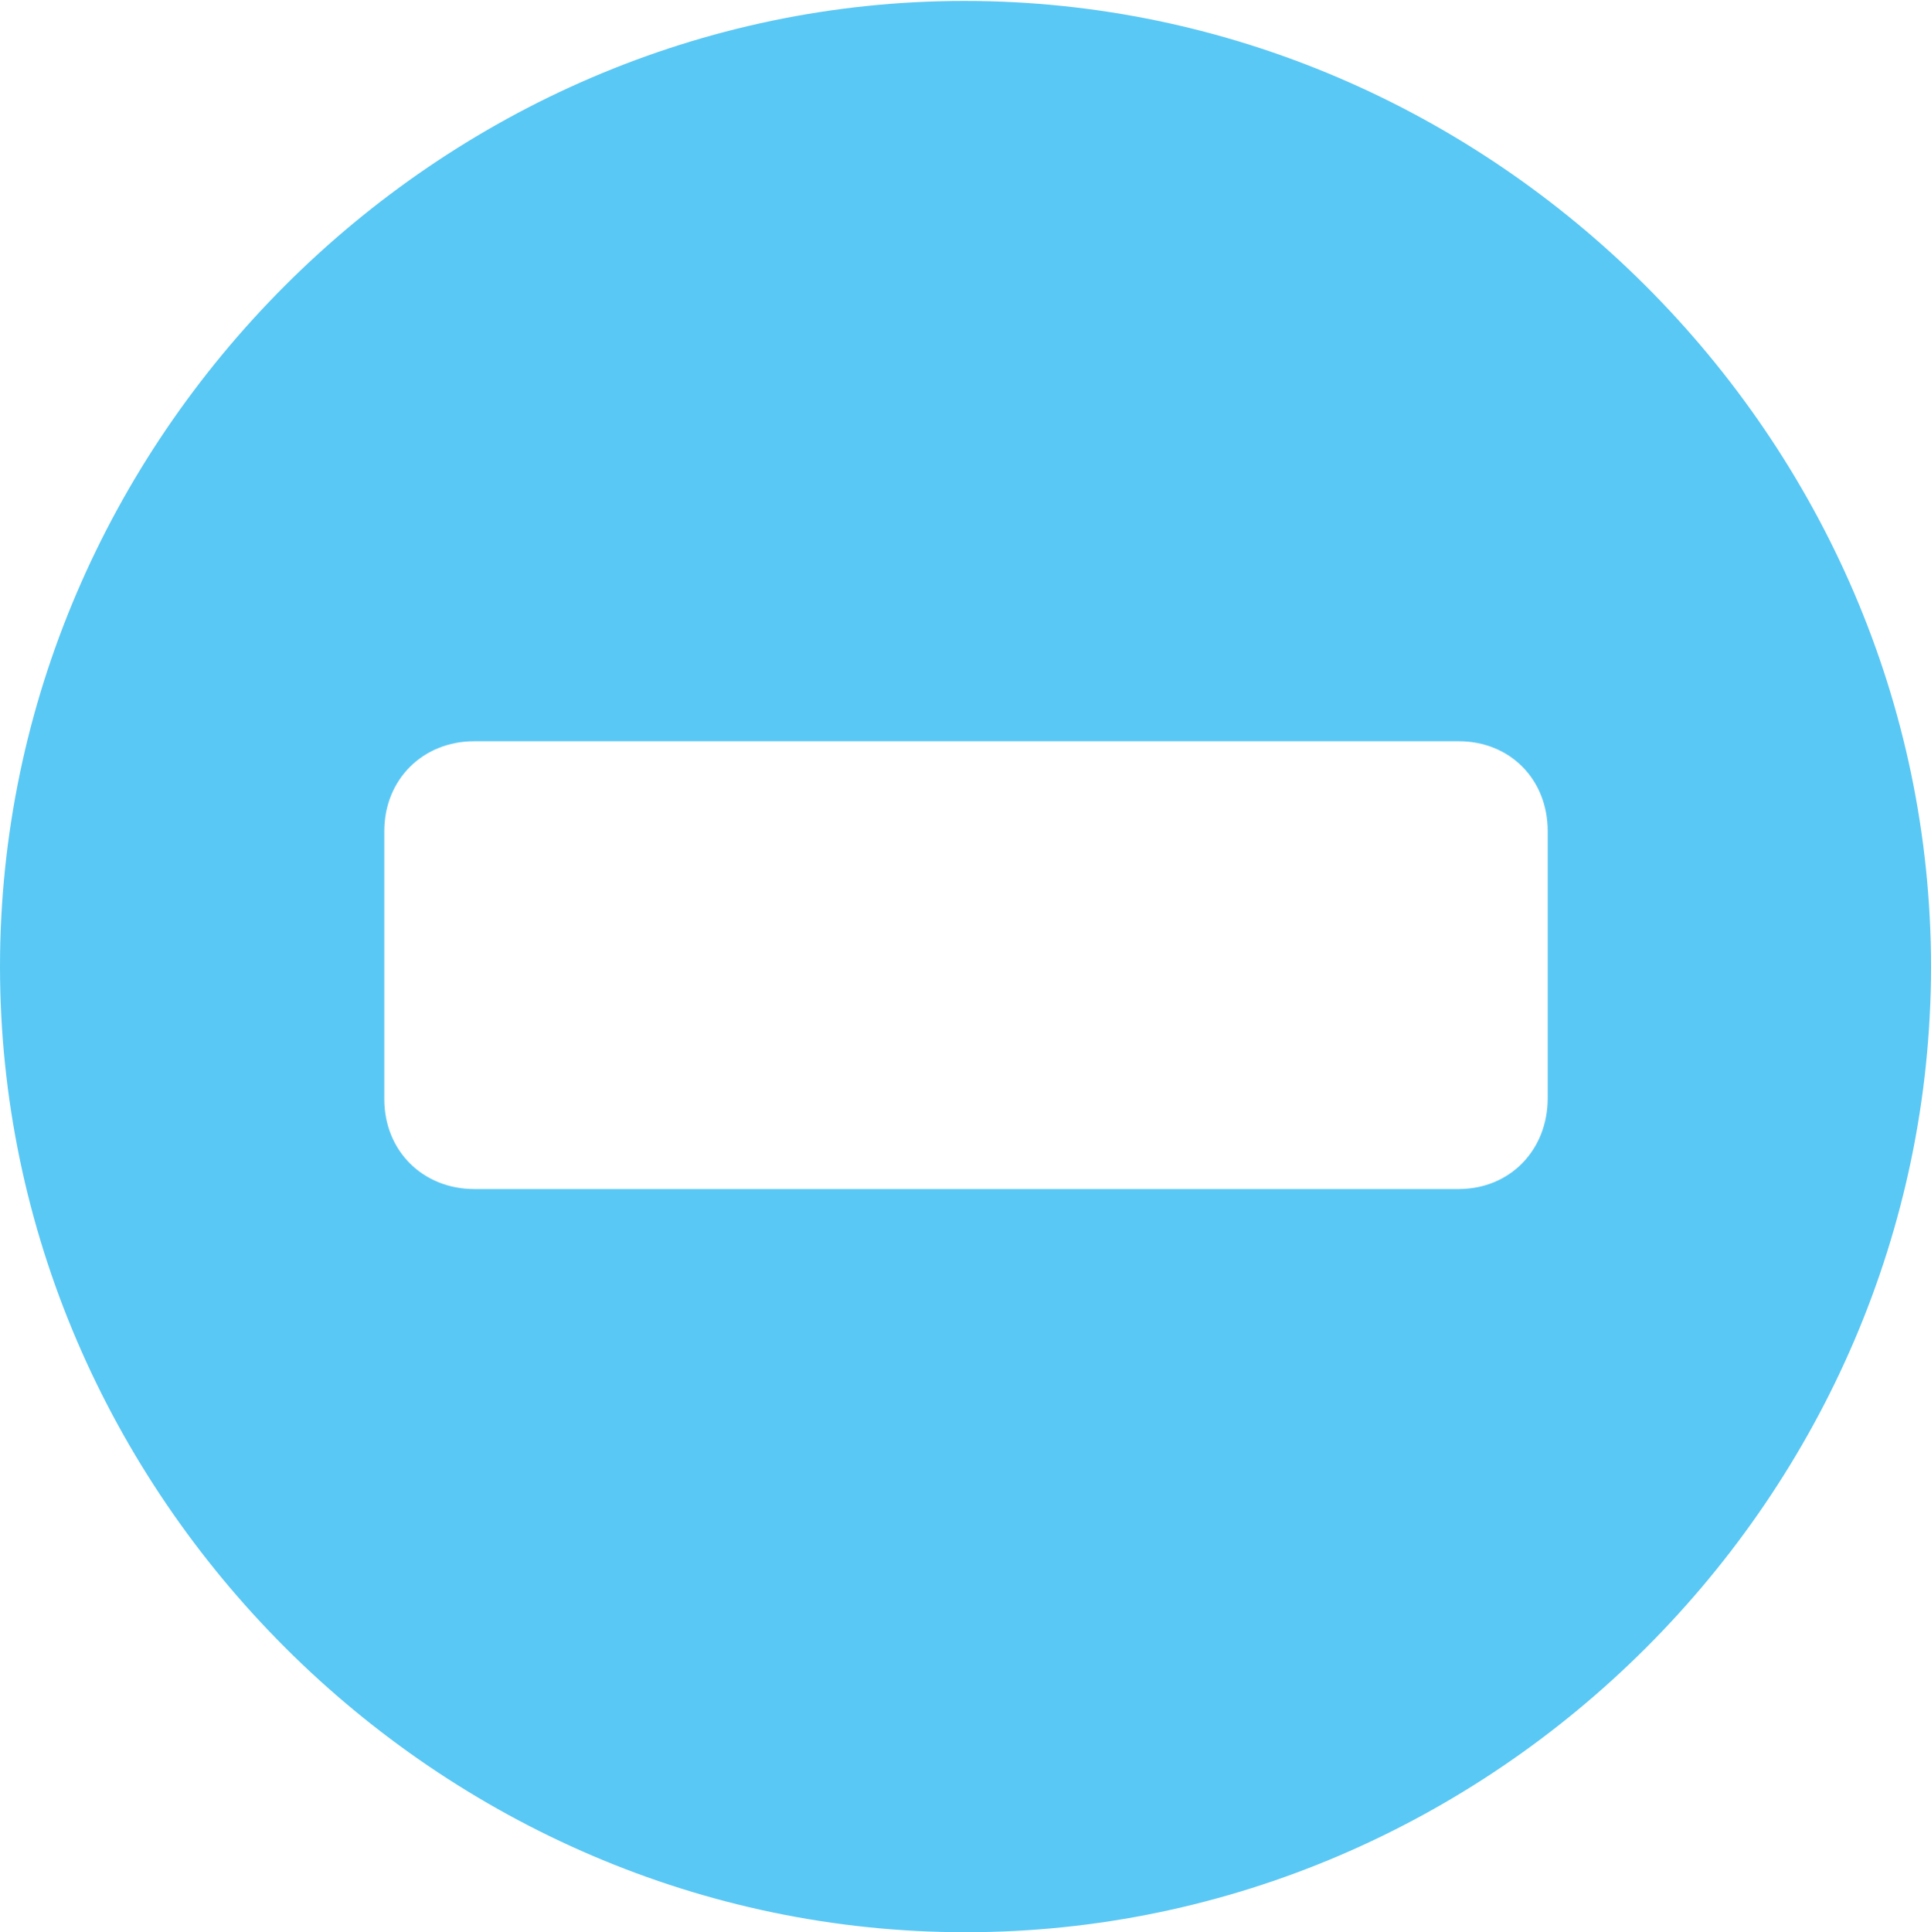 <?xml version="1.0" encoding="UTF-8"?>
<!--Generator: Apple Native CoreSVG 175.5-->
<!DOCTYPE svg
PUBLIC "-//W3C//DTD SVG 1.1//EN"
       "http://www.w3.org/Graphics/SVG/1.1/DTD/svg11.dtd">
<svg version="1.1" xmlns="http://www.w3.org/2000/svg" xmlns:xlink="http://www.w3.org/1999/xlink" width="24.902" height="24.915">
 <g>
  <rect height="24.915" opacity="0" width="24.902" x="0" y="0"/>
  <path d="M6.116 15.332C5.457 15.332 4.956 14.844 4.956 14.172L4.956 10.718C4.956 10.046 5.457 9.558 6.116 9.558L18.811 9.558C19.47 9.558 19.959 10.046 19.959 10.718L19.959 14.16C19.959 14.832 19.47 15.332 18.811 15.332ZM12.451 24.915C19.263 24.915 24.902 19.275 24.902 12.463C24.902 5.664 19.25 0.012 12.439 0.012C5.64 0.012 0 5.664 0 12.463C0 19.275 5.652 24.915 12.451 24.915Z" fill="#5ac8f5"/>
 </g>
</svg>

